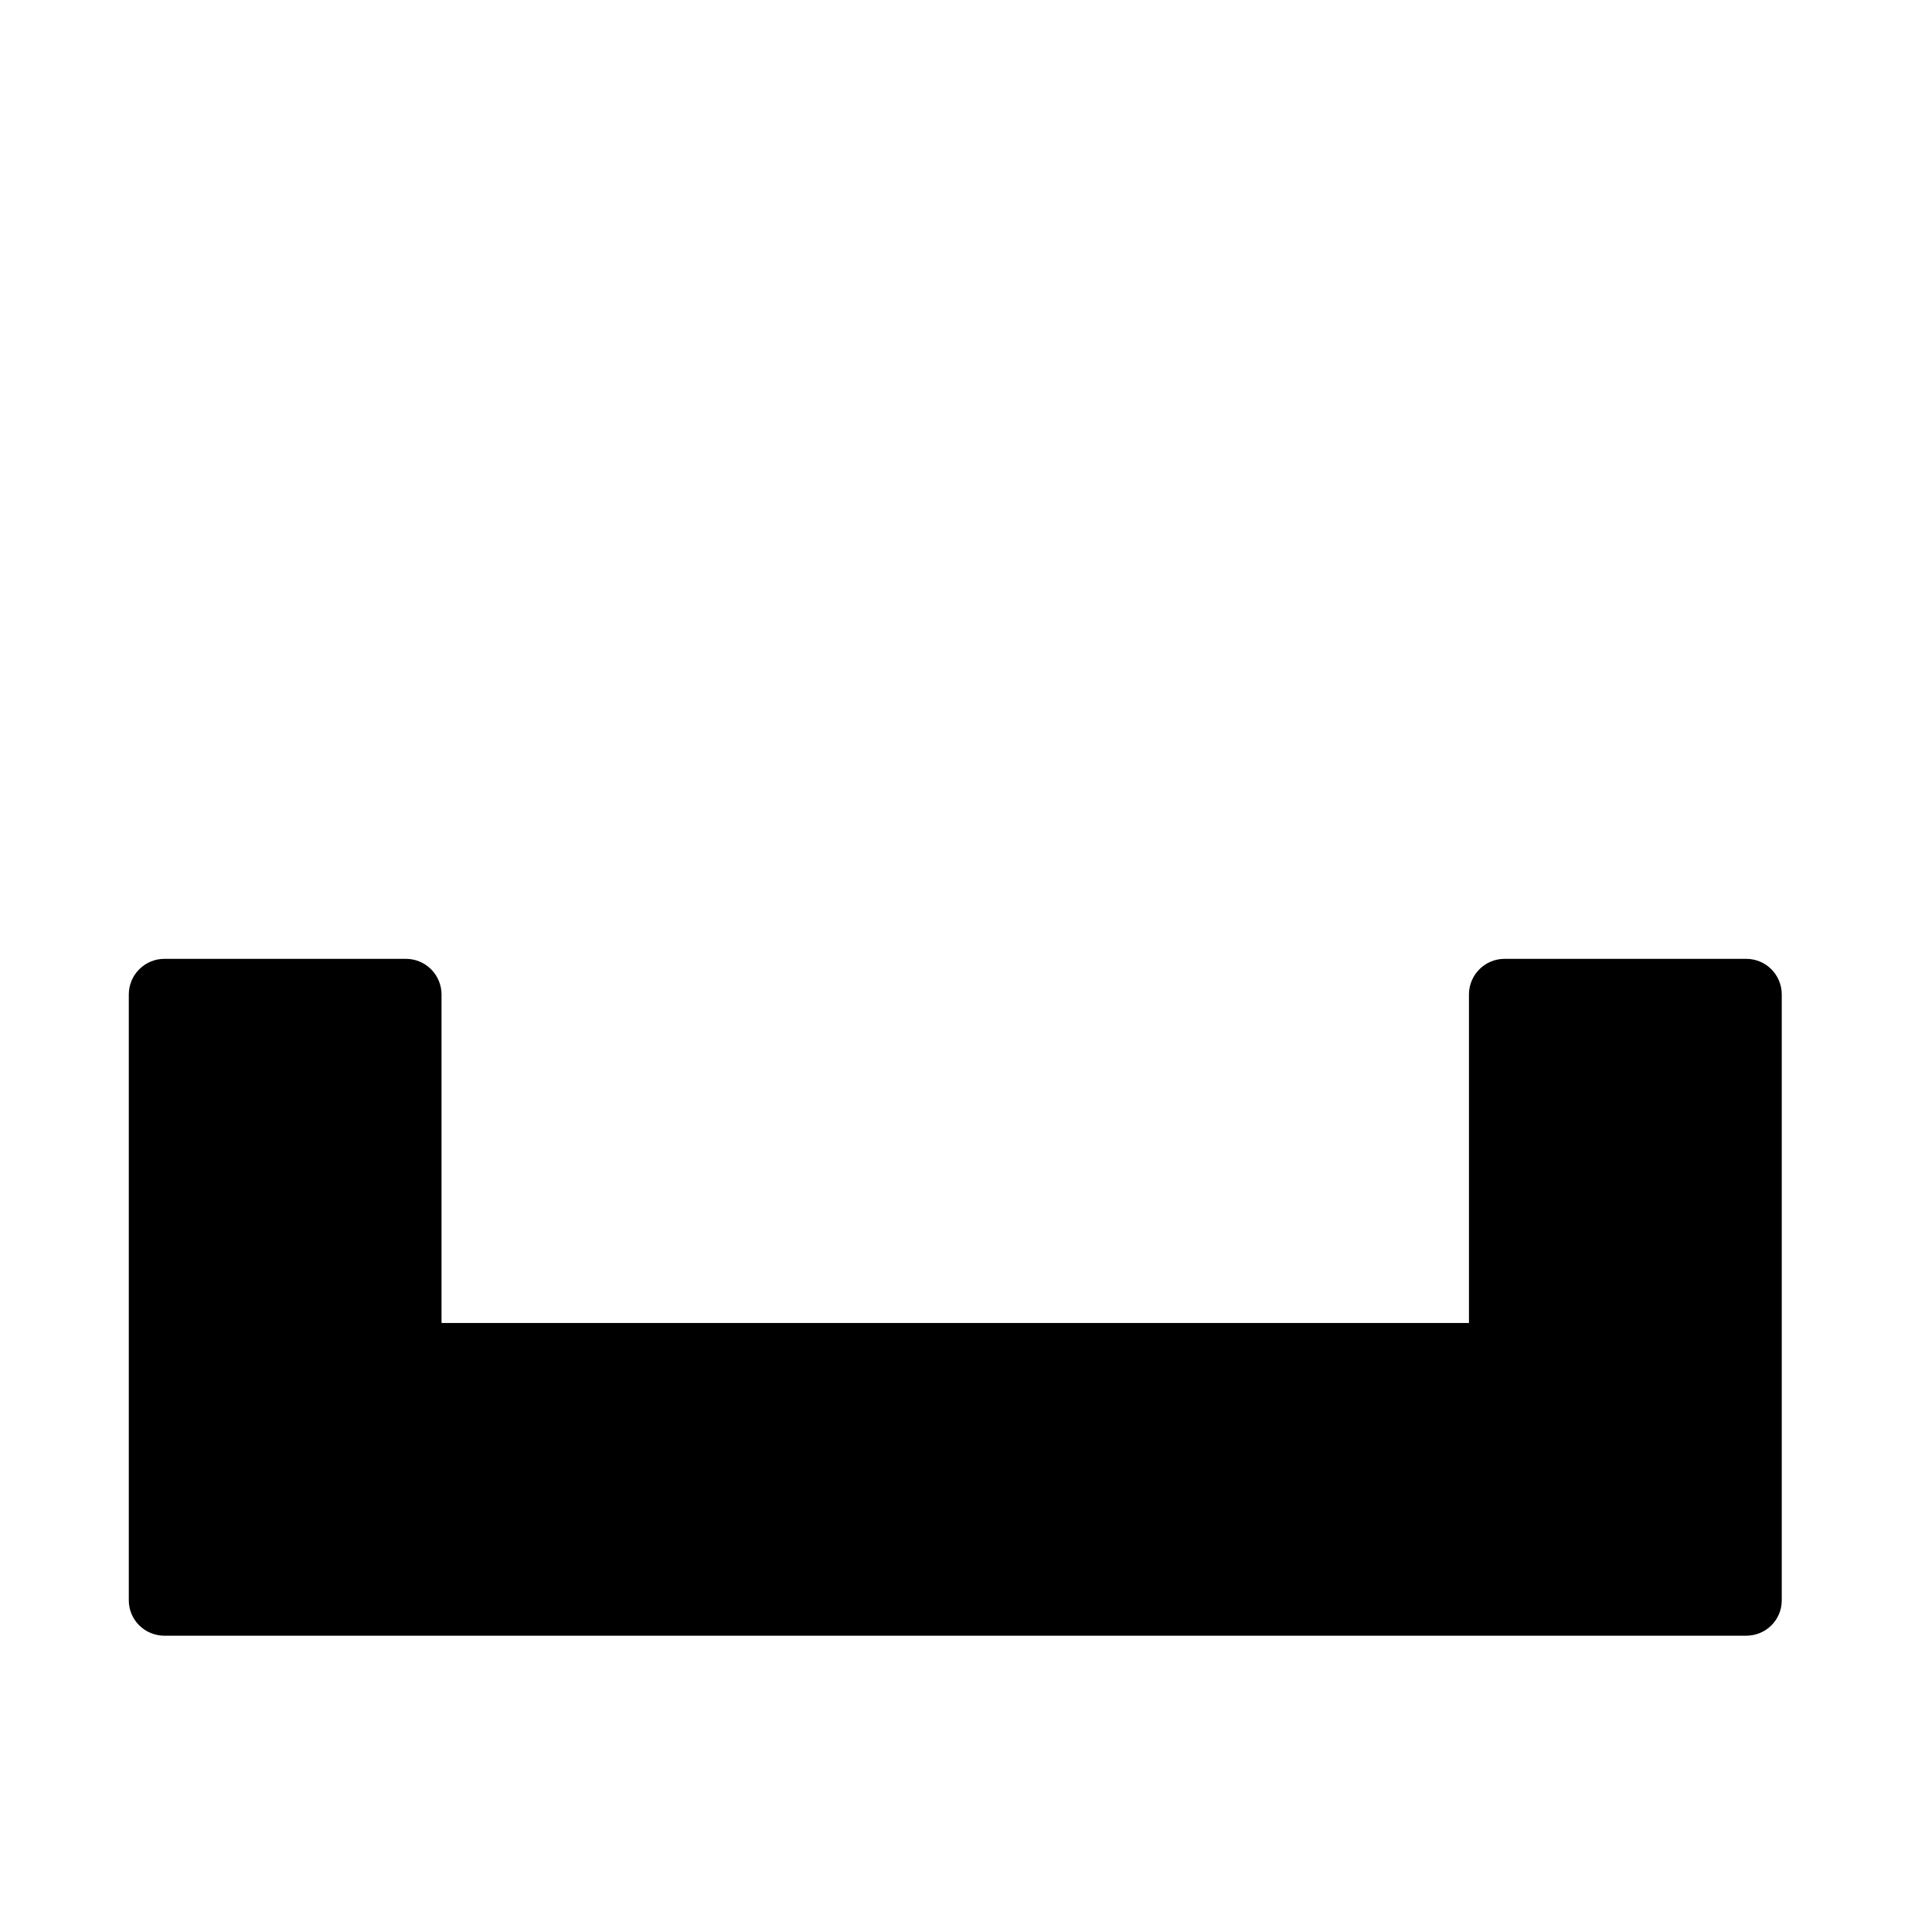 <?xml version="1.0"?>
	<svg xmlns="http://www.w3.org/2000/svg" 
		width="30" 
		height="30" 
		viewbox="0 0 30 30" 
		code="80649" 
		 transform=""
		><path d="M6.856 20.543L22.81 20.543 22.81 15.442C22.81 15.137 23.058 14.889 23.362 14.889L27.115 14.889C27.422 14.889 27.667 15.137 27.667 15.442L27.667 24.85C27.667 25.154 27.422 25.399 27.115 25.399 18.929 25.399 10.741 25.399 2.552 25.399 2.248 25.399 2 25.154 2 24.85L2 15.442C2 15.137 2.248 14.889 2.552 14.889L6.304 14.889C6.608 14.889 6.856 15.137 6.856 15.442L6.856 20.543Z"/>
	</svg>
	